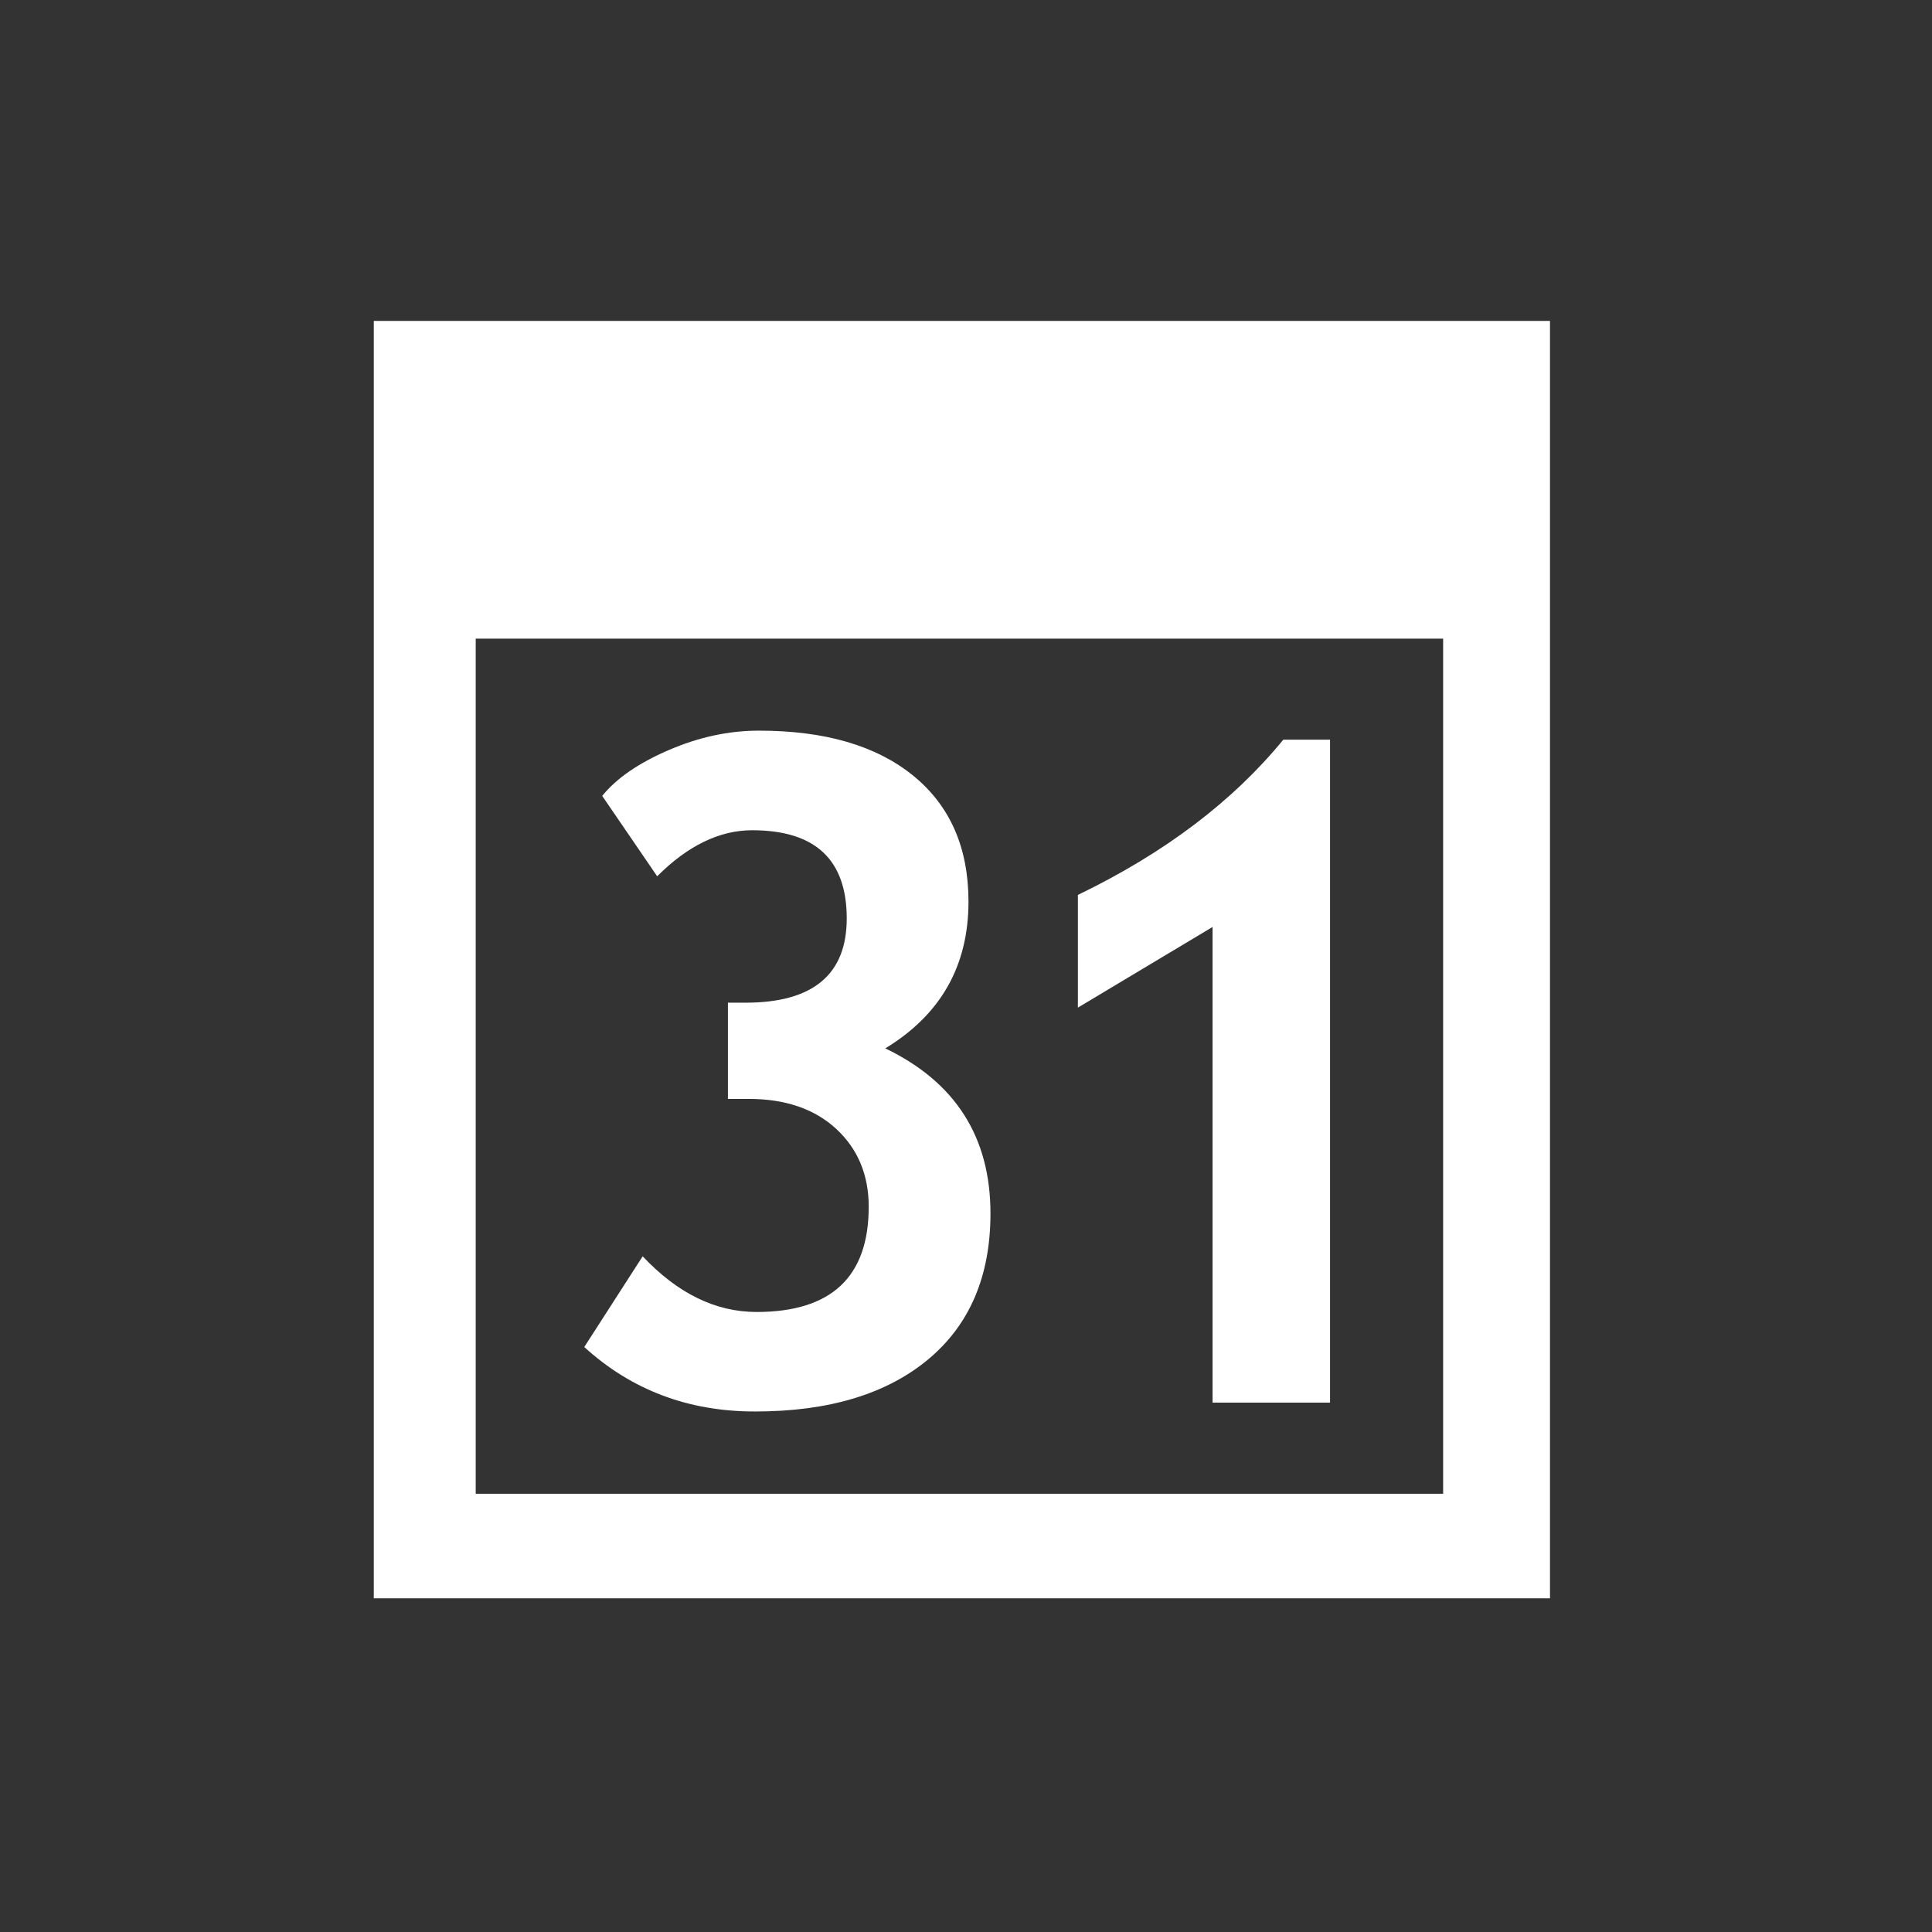 <?xml version="1.0" encoding="UTF-8"?>
<svg xmlns="http://www.w3.org/2000/svg" xmlns:xlink="http://www.w3.org/1999/xlink" contentScriptType="text/ecmascript" width="43.939" baseProfile="tiny" zoomAndPan="magnify" contentStyleType="text/css" viewBox="0 0 43.939 43.945" height="43.945" preserveAspectRatio="xMidYMid meet" version="1.1">
    <rect x="0" y="0" width="43.939" height="43.945" fill="#333333" stroke="none"/>
    <path fill="#ffffff" d="M 8.501 7.299 L 8.501 36.35 L 35.251 36.35 L 35.251 7.299 L 8.501 7.299 z M 10.819 33.973 L 10.819 14.525 L 32.821 14.525 L 32.821 33.972 L 10.819 33.973 L 10.819 33.973 z "/>
    <path fill="#ffffff" d="M 13.288 30.635 L 14.616 28.572 C 15.411 29.416 16.274 29.838 17.207 29.838 C 18.906 29.838 19.757 29.041 19.757 27.445 C 19.757 26.72 19.51 26.131 19.019 25.675 C 18.526 25.22 17.862 24.992 17.027 24.992 L 16.555 24.992 L 16.555 22.804 L 16.954 22.804 C 18.489 22.804 19.257 22.164 19.257 20.888 C 19.257 19.55 18.54 18.882 17.107 18.882 C 16.366 18.882 15.645 19.23 14.946 19.929 L 13.696 18.101 C 14.017 17.703 14.521 17.355 15.206 17.06 C 15.892 16.763 16.575 16.617 17.26 16.617 C 18.759 16.617 19.928 16.957 20.768 17.64 C 21.606 18.322 22.026 19.277 22.026 20.504 C 22.026 21.966 21.395 23.076 20.134 23.843 C 21.729 24.609 22.526 25.861 22.526 27.597 C 22.526 29.027 22.051 30.134 21.105 30.92 C 20.158 31.705 18.849 32.101 17.179 32.101 C 15.658 32.104 14.361 31.613 13.288 30.635 z "/>
    <path fill="#ffffff" d="M 27.577 31.9 L 27.577 21.082 L 24.514 22.916 L 24.514 20.353 C 26.483 19.402 28.039 18.224 29.186 16.822 L 30.249 16.822 L 30.249 31.9 L 27.577 31.9 z "/>
</svg>
